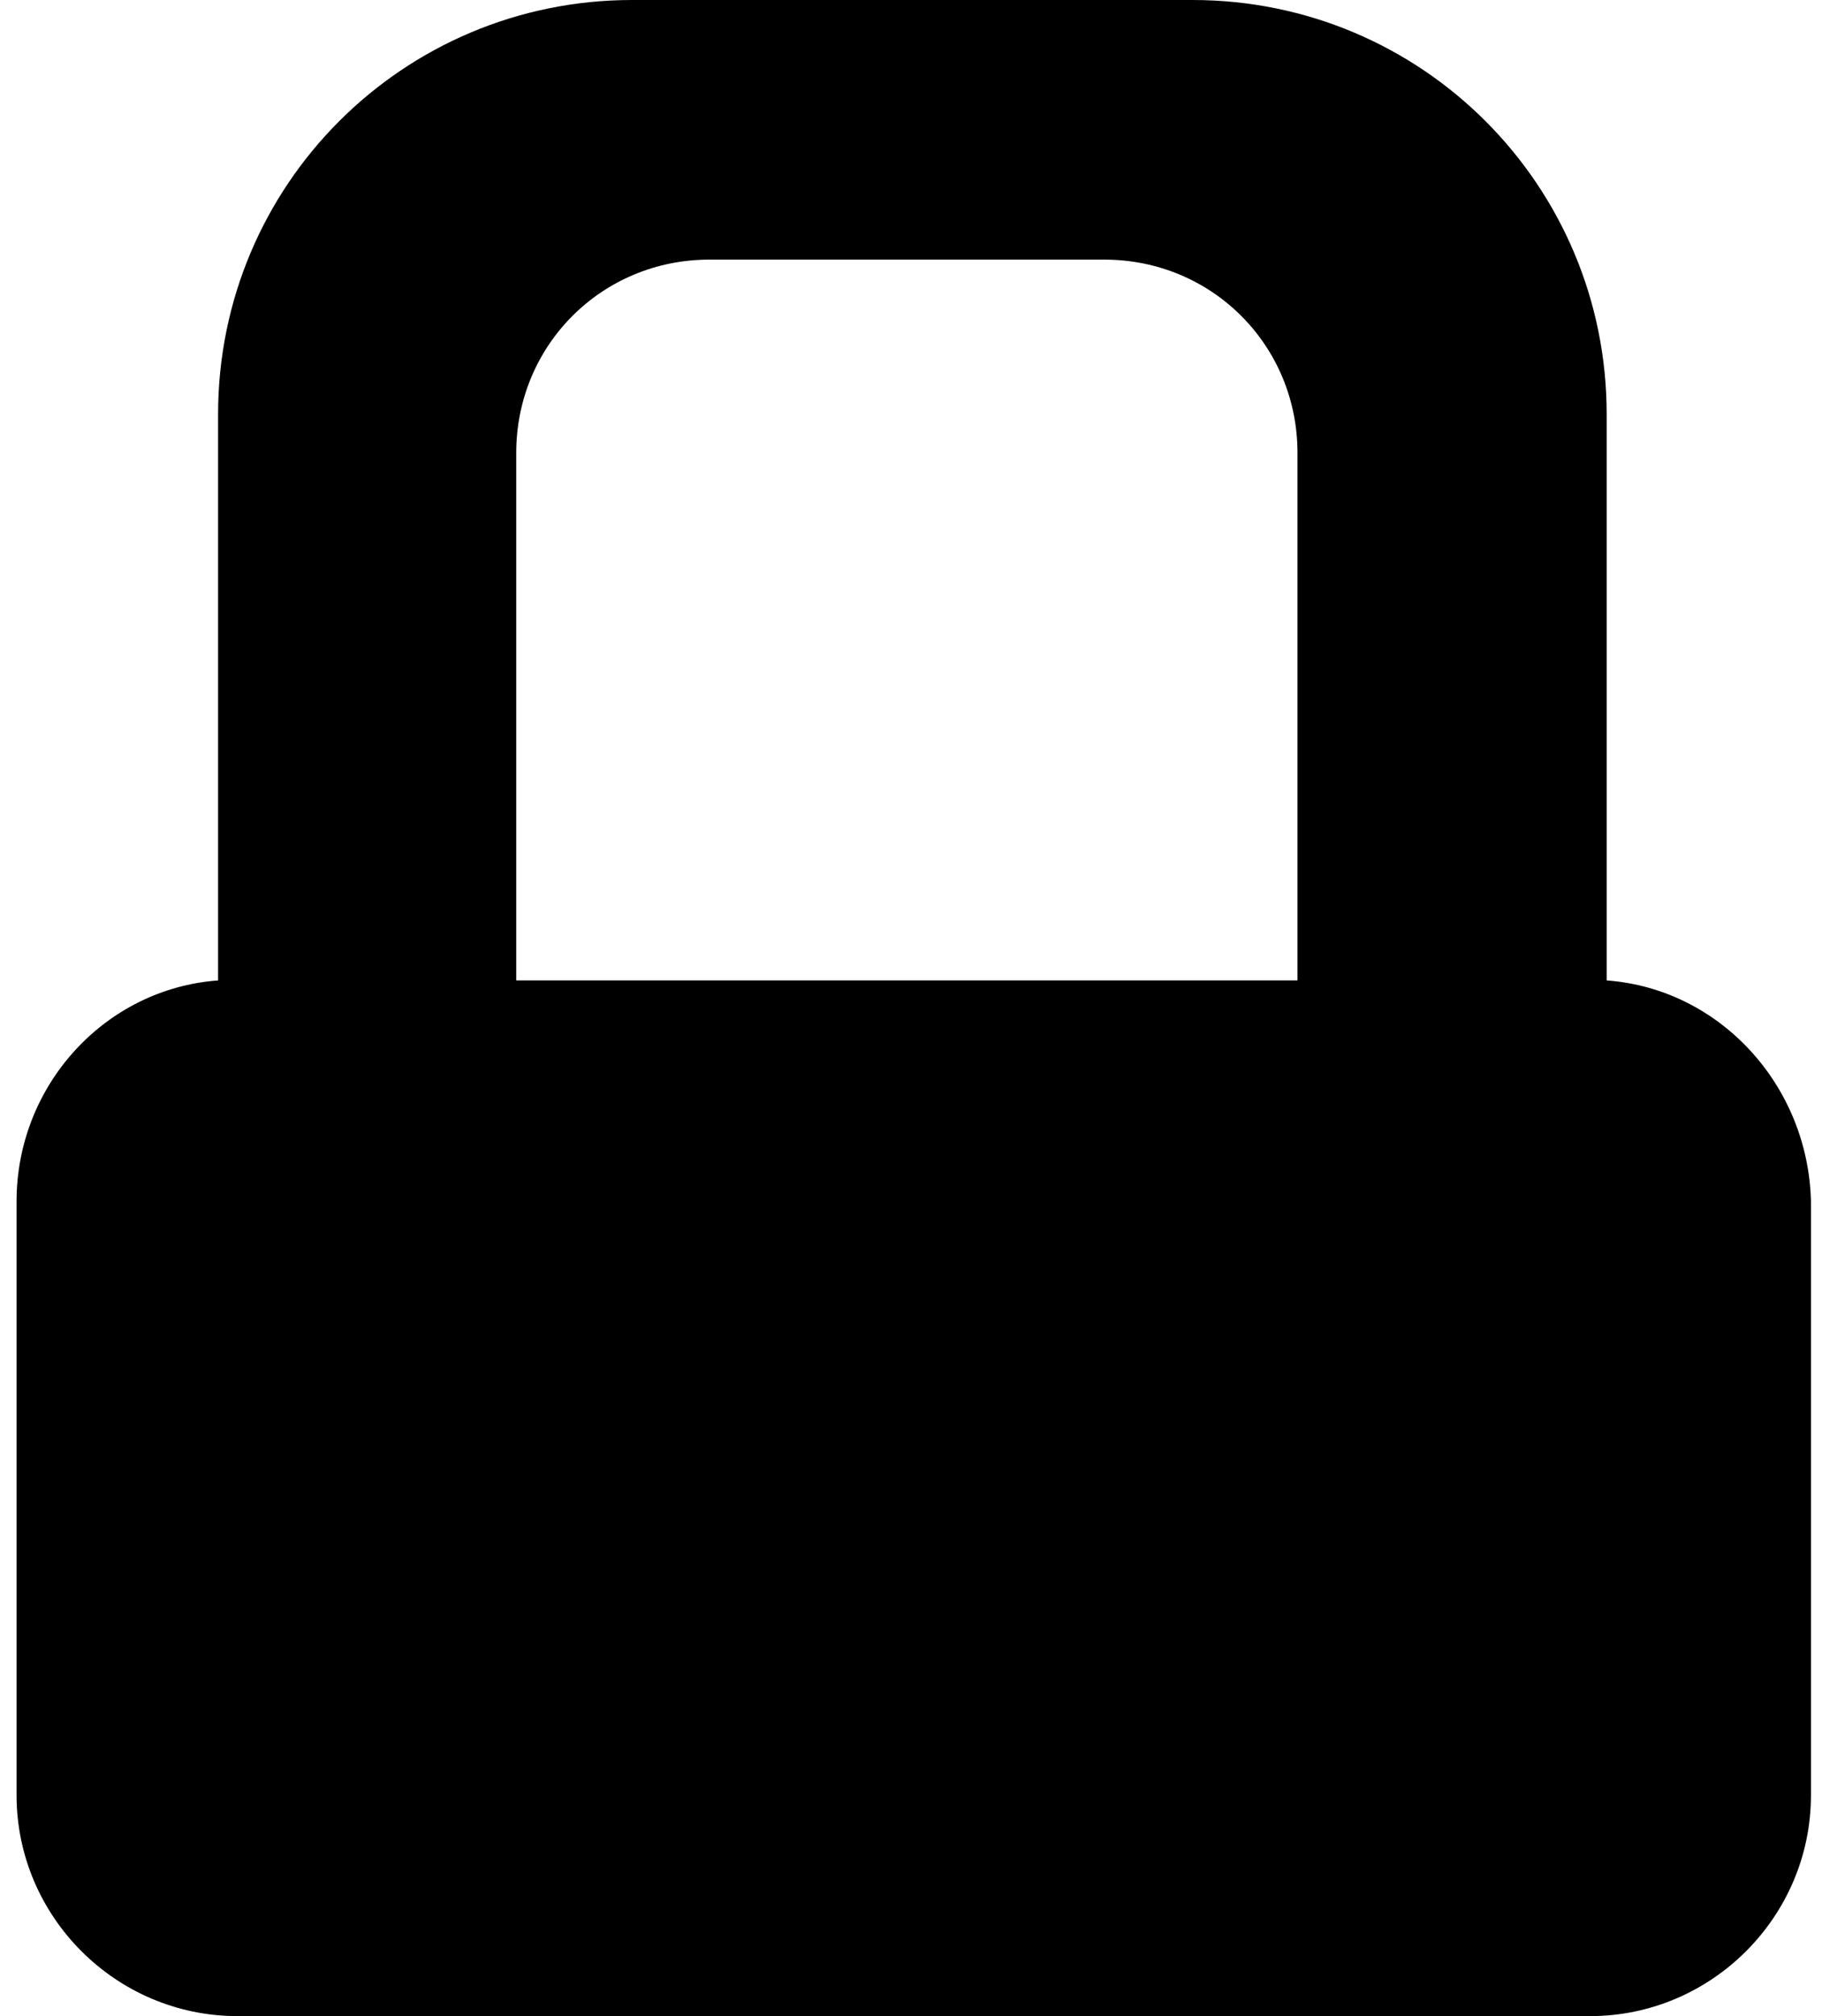 <?xml version="1.0" encoding="UTF-8" standalone="no"?>
<svg width="66px" height="73px" viewBox="0 0 66 73" version="1.1" xmlns="http://www.w3.org/2000/svg" xmlns:xlink="http://www.w3.org/1999/xlink" xmlns:sketch="http://www.bohemiancoding.com/sketch/ns">
    <!-- Generator: Sketch 3.3.3 (12072) - http://www.bohemiancoding.com/sketch -->
    <title>Artboard</title>
    <desc>Created with Sketch.</desc>
    <defs></defs>
    <g id="Page-1" stroke="none" stroke-width="1" fill="none" fill-rule="evenodd" sketch:type="MSPage">
        <g id="Artboard" sketch:type="MSArtboardGroup" fill="#000000">
            <g id="lock" sketch:type="MSLayerGroup">
                <path d="M58.2,35.5 L58.2,15 C58.2,6.7 51.5,0 43.2,0 L22.9,0 C14.6,0 7.9,6.7 7.9,15 L7.9,35.5 C3.8,35.8 0.6,39.3 0.6,43.5 L0.6,65 C0.6,69.4 4.2,73 8.6,73 L57.6,73 C62,73 65.6,69.4 65.6,65 L65.6,43.5 C65.5,39.3 62.3,35.8 58.2,35.5 L58.2,35.5 Z M18.7,35.5 L18.7,16.4 C18.7,12.5 21.8,9.4 25.7,9.4 L40,9.4 C43.9,9.4 47,12.5 47,16.4 L47,35.5 L18.7,35.5 L18.7,35.5 Z" sketch:type="MSShapeGroup"></path>
            </g>
        </g>
    </g>
</svg>